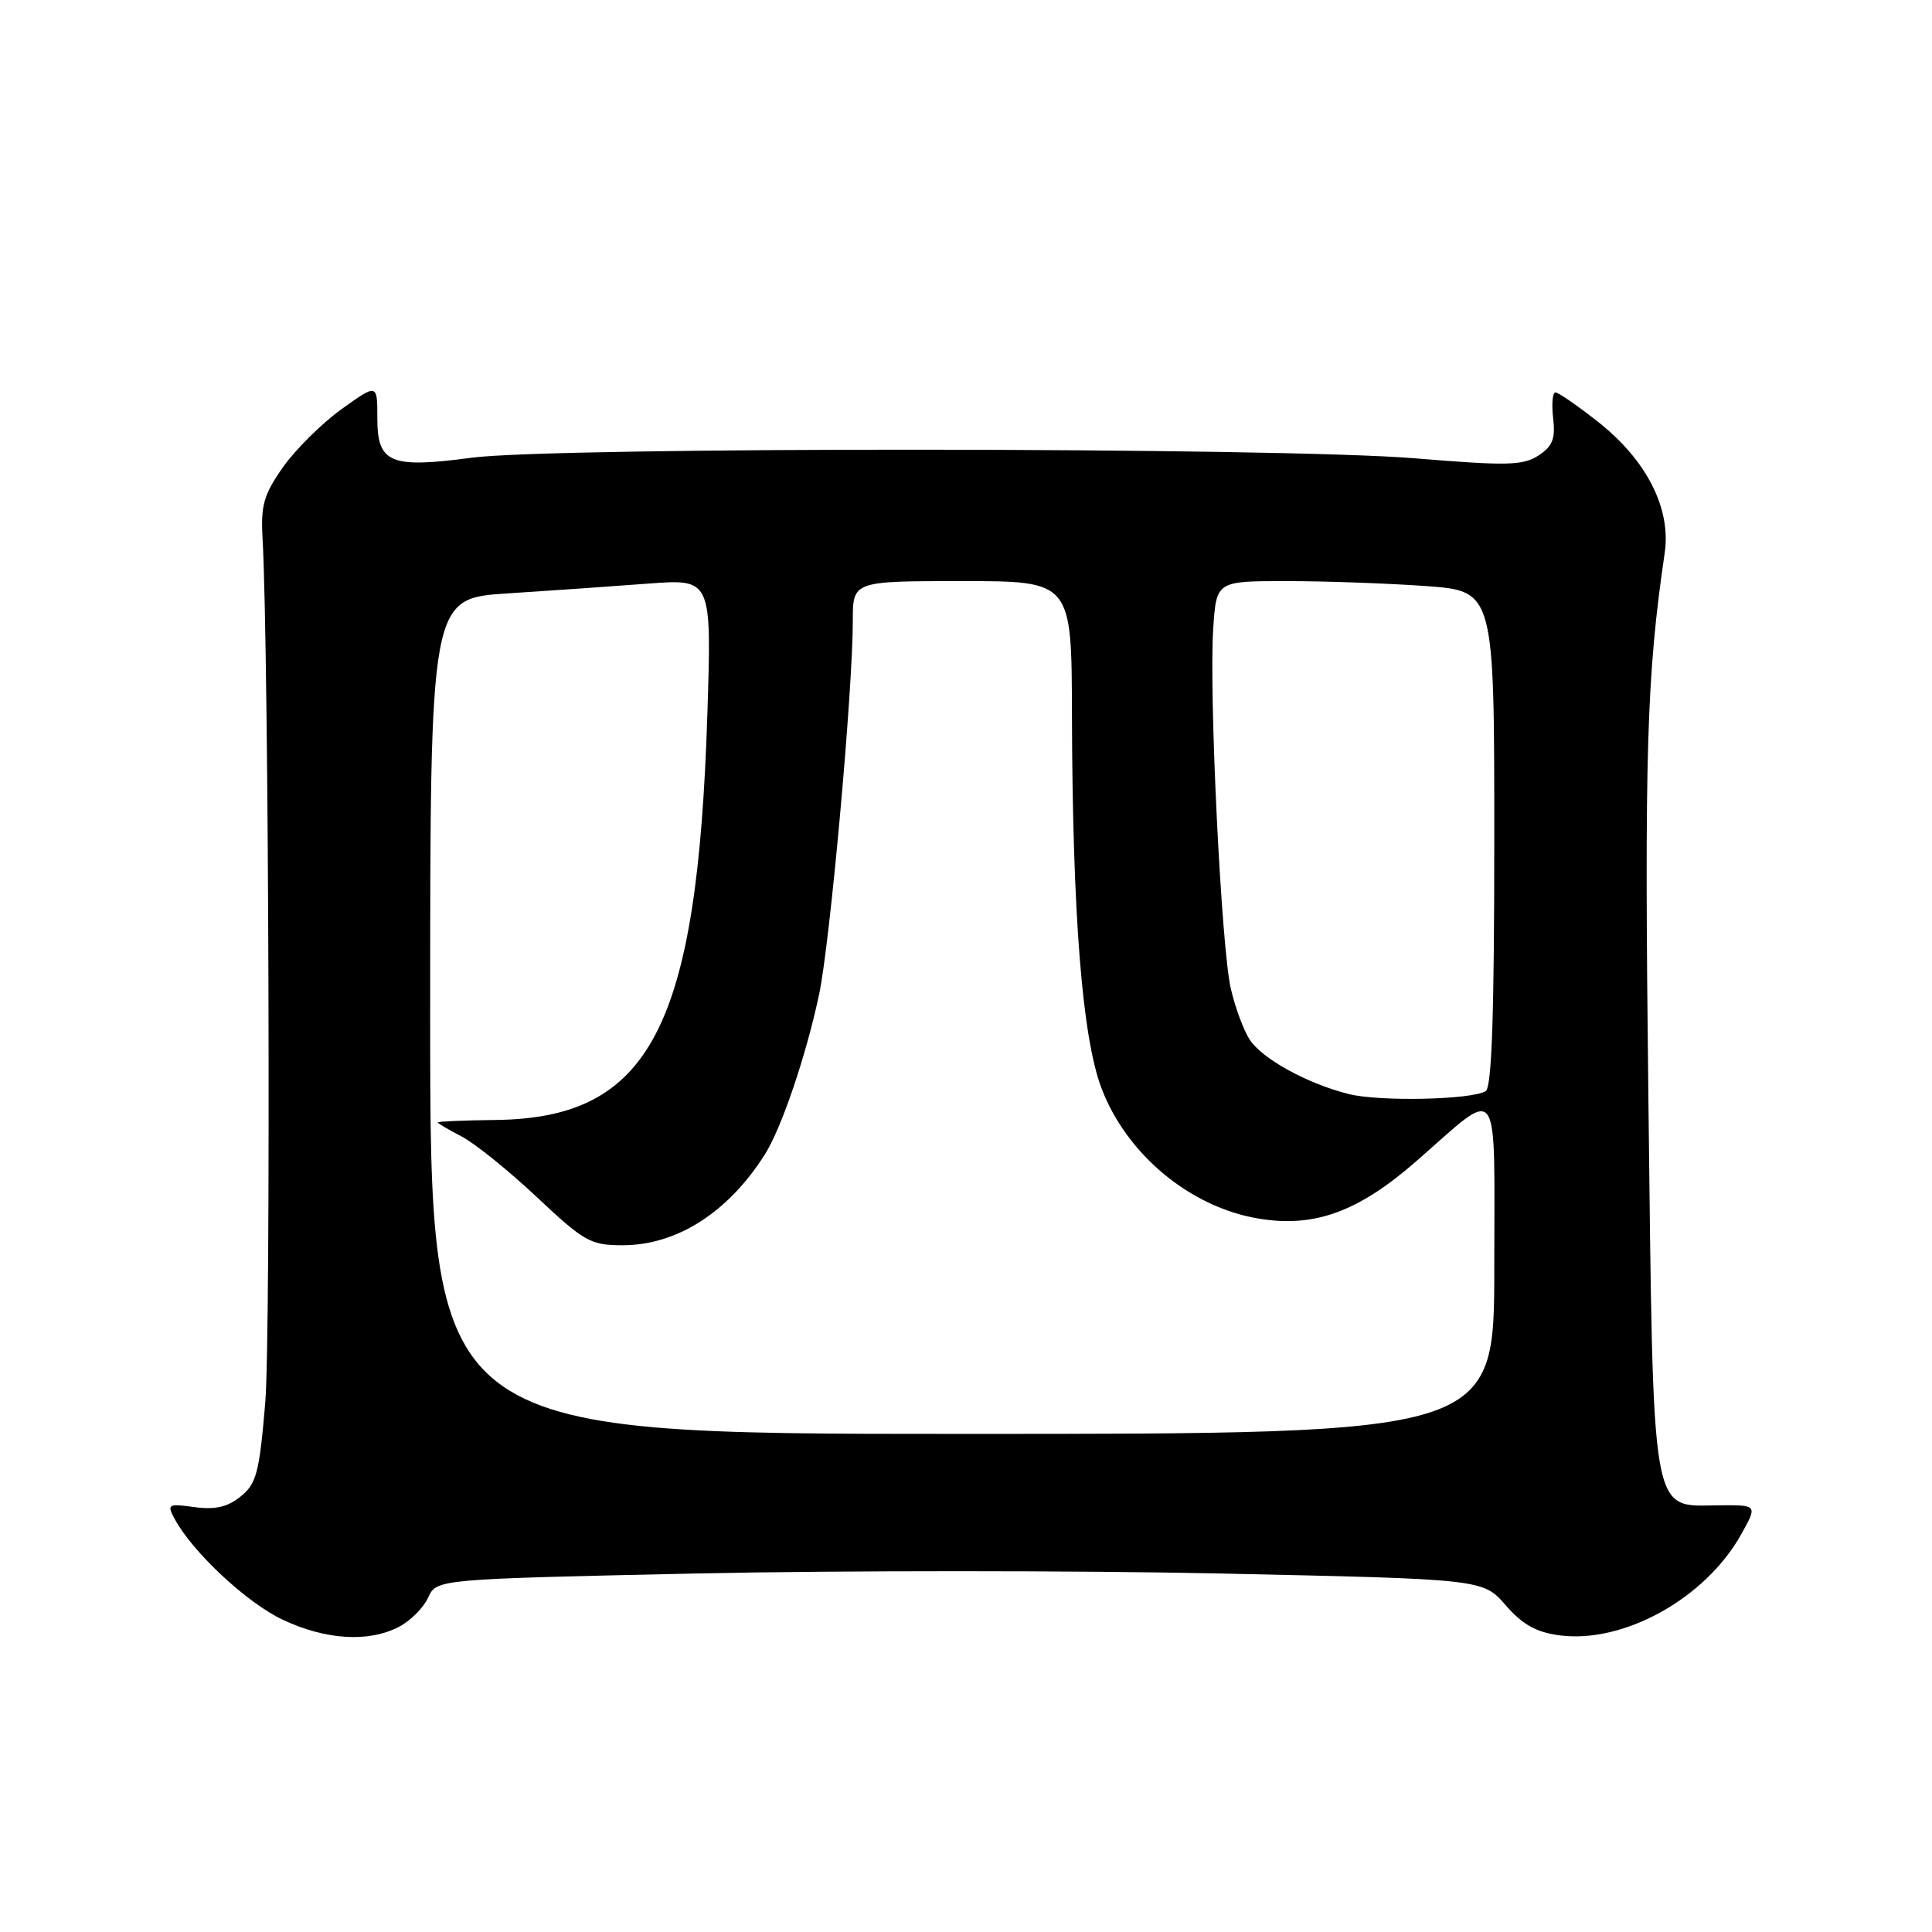 <?xml version="1.0" encoding="UTF-8" standalone="no"?>
<!DOCTYPE svg PUBLIC "-//W3C//DTD SVG 1.1//EN" "http://www.w3.org/Graphics/SVG/1.1/DTD/svg11.dtd" >
<svg xmlns="http://www.w3.org/2000/svg" xmlns:xlink="http://www.w3.org/1999/xlink" version="1.1" viewBox="0 0 256 256">
 <g >
 <path fill="currentColor"
d=" M 52.85 215.57 C 54.37 214.79 56.11 213.04 56.73 211.69 C 57.85 209.24 57.85 209.24 92.42 208.49 C 111.44 208.09 142.64 208.09 161.75 208.50 C 196.50 209.24 196.50 209.24 199.50 212.69 C 201.74 215.27 203.55 216.28 206.64 216.69 C 215.14 217.81 225.95 211.81 230.70 203.34 C 232.89 199.42 232.89 199.42 227.82 199.46 C 218.64 199.53 219.10 202.17 218.42 145.50 C 217.88 99.70 218.18 89.64 220.58 73.28 C 221.45 67.40 218.20 60.99 211.78 55.92 C 209.05 53.77 206.50 52.00 206.11 52.00 C 205.72 52.00 205.58 53.54 205.80 55.41 C 206.12 58.14 205.73 59.13 203.85 60.36 C 201.80 61.69 199.71 61.74 187.50 60.73 C 169.54 59.25 73.48 59.19 62.50 60.65 C 51.70 62.09 50.00 61.37 50.00 55.43 C 50.00 50.81 50.00 50.81 45.25 54.22 C 42.64 56.10 39.15 59.56 37.50 61.90 C 34.95 65.53 34.54 66.95 34.79 71.34 C 35.63 86.09 35.91 176.74 35.15 185.82 C 34.37 195.13 33.99 196.59 31.90 198.28 C 30.16 199.69 28.53 200.07 25.78 199.70 C 22.26 199.22 22.10 199.32 23.13 201.24 C 25.49 205.65 32.74 212.42 37.50 214.64 C 43.20 217.31 48.84 217.65 52.85 215.57 Z  M 57.00 134.64 C 57.00 79.29 57.00 79.29 67.25 78.63 C 72.89 78.27 81.28 77.68 85.90 77.33 C 94.30 76.70 94.30 76.70 93.73 94.60 C 92.41 136.13 86.17 148.13 65.75 148.40 C 61.49 148.45 58.01 148.60 58.00 148.72 C 58.00 148.85 59.42 149.68 61.15 150.58 C 62.88 151.47 67.36 155.08 71.11 158.60 C 77.43 164.54 78.25 165.00 82.50 165.00 C 89.69 165.00 96.48 160.66 101.36 152.95 C 103.56 149.47 106.80 139.90 108.53 131.80 C 109.99 124.90 113.00 91.61 113.00 82.26 C 113.00 77.00 113.00 77.00 127.50 77.00 C 142.00 77.00 142.00 77.00 142.04 94.75 C 142.11 121.17 143.39 137.41 145.94 144.16 C 149.26 152.95 157.70 159.97 166.78 161.47 C 174.16 162.70 179.98 160.58 187.66 153.87 C 199.00 143.97 198.00 142.61 198.00 167.96 C 198.00 190.00 198.00 190.00 127.50 190.00 C 57.00 190.00 57.00 190.00 57.00 134.64 Z  M 178.73 144.97 C 173.22 143.59 167.24 140.30 165.58 137.74 C 164.78 136.51 163.66 133.47 163.09 131.00 C 161.82 125.53 160.18 91.92 160.76 83.25 C 161.18 77.00 161.18 77.00 170.44 77.00 C 175.53 77.00 183.81 77.29 188.85 77.65 C 198.00 78.30 198.00 78.30 198.00 111.09 C 198.00 134.50 197.67 144.08 196.86 144.58 C 195.01 145.73 182.80 145.99 178.73 144.97 Z "/>
</g>
</svg>